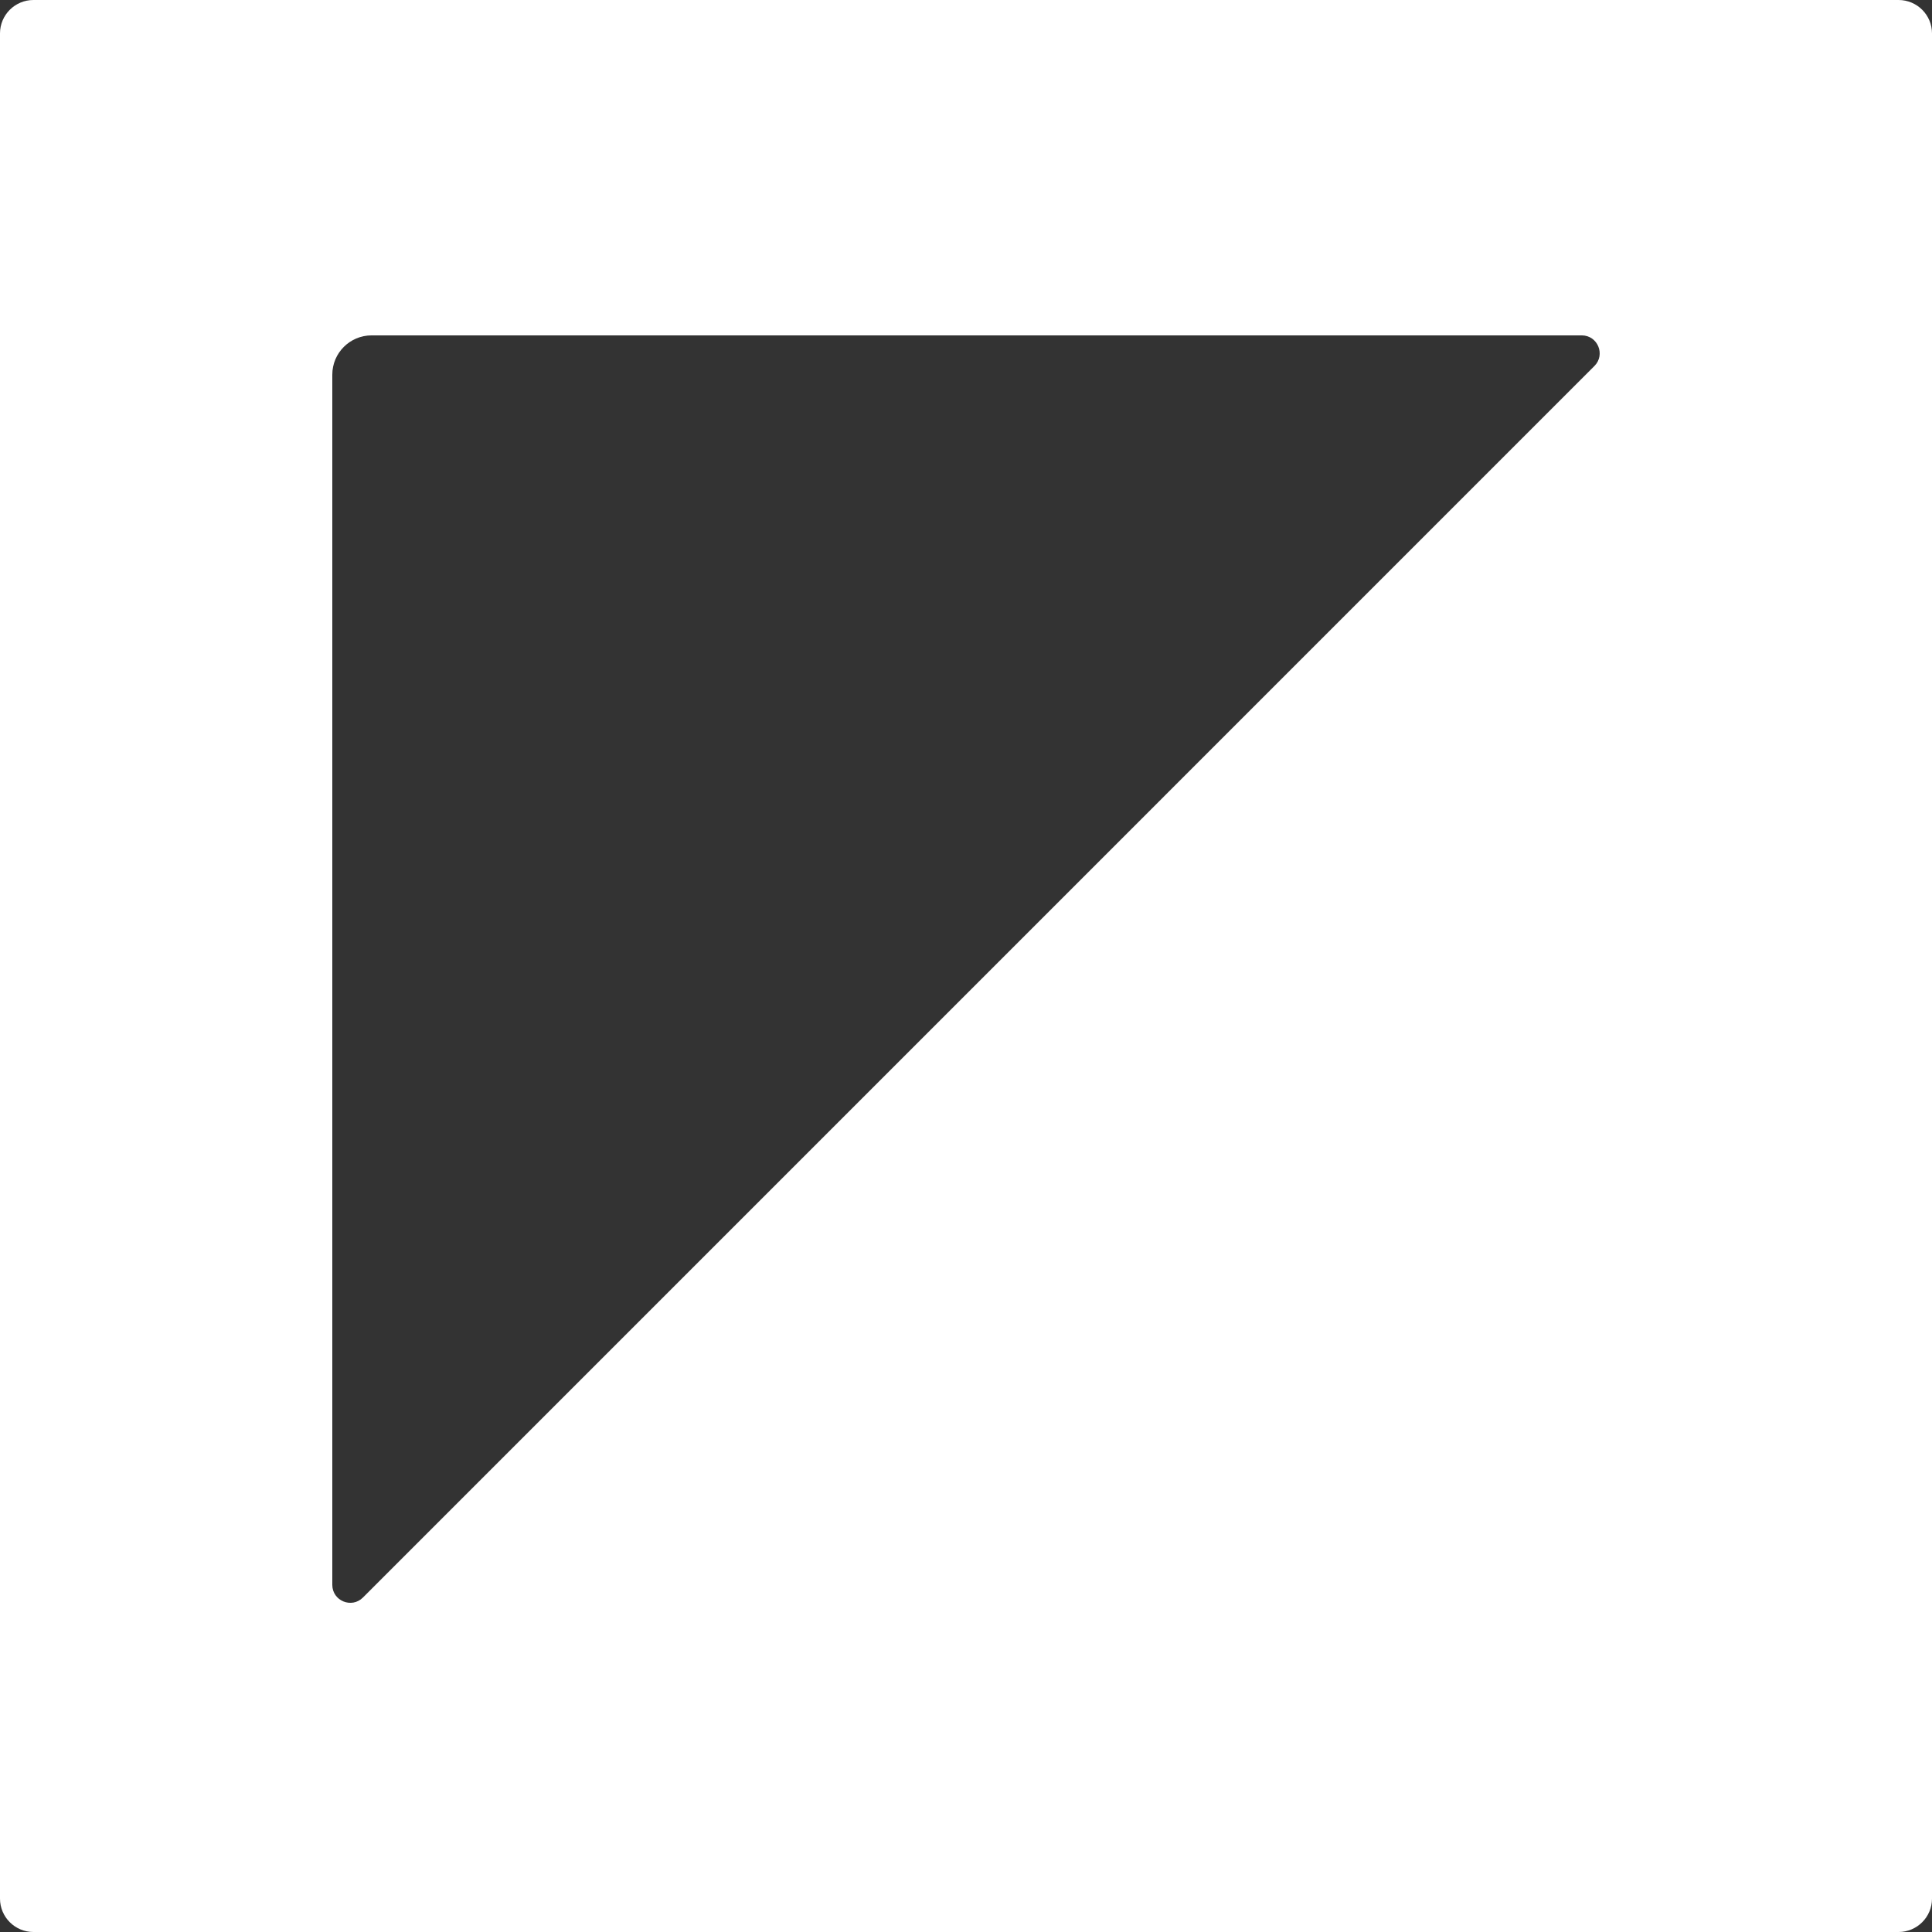 <svg width="30px" height="30px" class="sc-dfVpRl BzcdA" xmlns="http://www.w3.org/2000/svg" viewBox="0 0 100 100">
  <rect x="0" y="0" width="100" height="100" fill="#333333" stroke="none"/>
  <path fill="#fff" d="M82.527,18.944 L18.786,82.688 C18.199,83.273 17.2,82.859 17.2,82.031 L17.2,19.393 C17.2,18.269 18.111,17.359 19.235,17.359 L81.871,17.359 C82.698,17.359 83.111,18.359 82.527,18.944 M0,1.73 L0,98.271 C0,99.226 0.775,100 1.73,100 L98.27,100 C99.225,100 100,99.226 100,98.271 L100,1.73 C100,0.774 99.225,0 98.27,0 L1.73,0 C0.775,0 0,0.774 0,1.73"/>
</svg>